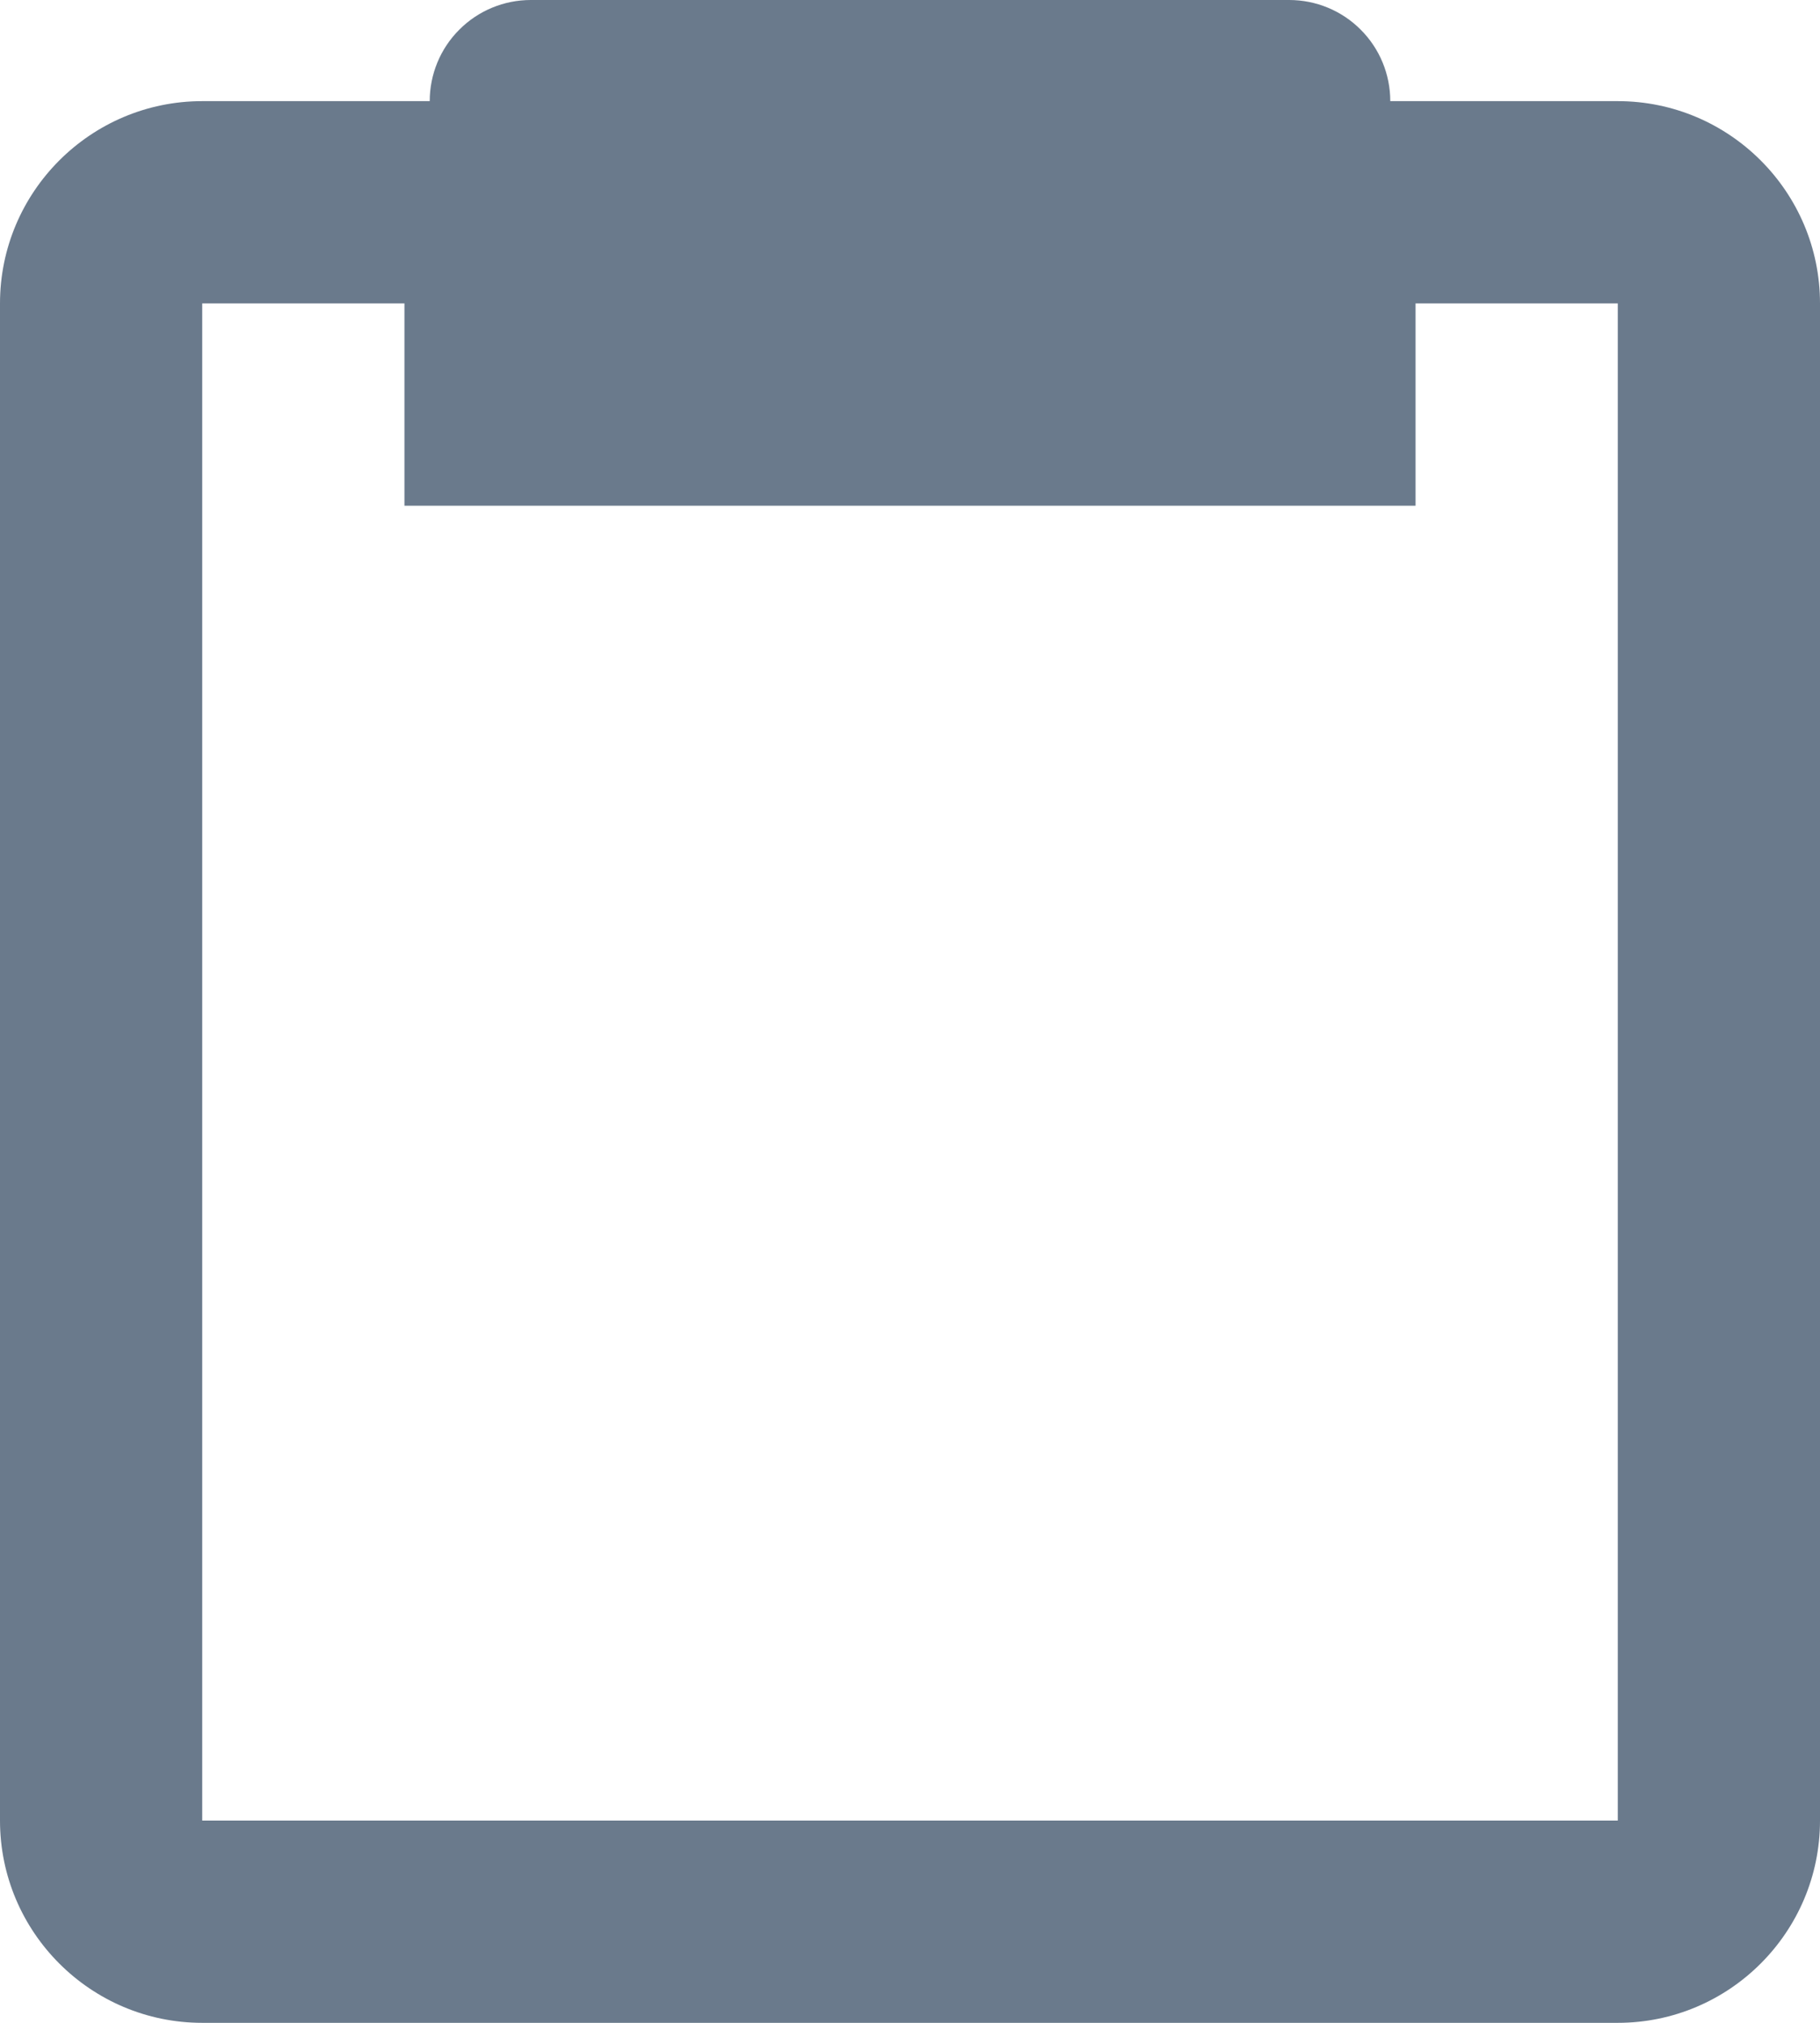 <svg width="18" height="20" viewBox="0 0 18 20" fill="none" xmlns="http://www.w3.org/2000/svg">
<path d="M16 1H13.75C13.75 0.735 13.645 0.48 13.457 0.293C13.27 0.105 13.015 0 12.75 0H5.25C4.985 0 4.73 0.105 4.543 0.293C4.355 0.48 4.25 0.735 4.25 1H2C0.897 1 0 1.897 0 3V18C0 19.103 0.897 20 2 20H16C17.103 20 18 19.103 18 18V3C18 1.897 17.103 1 16 1ZM16 18H2V3H4V5H14V3H16V18Z" fill="#6A7A8C"/>
</svg>
